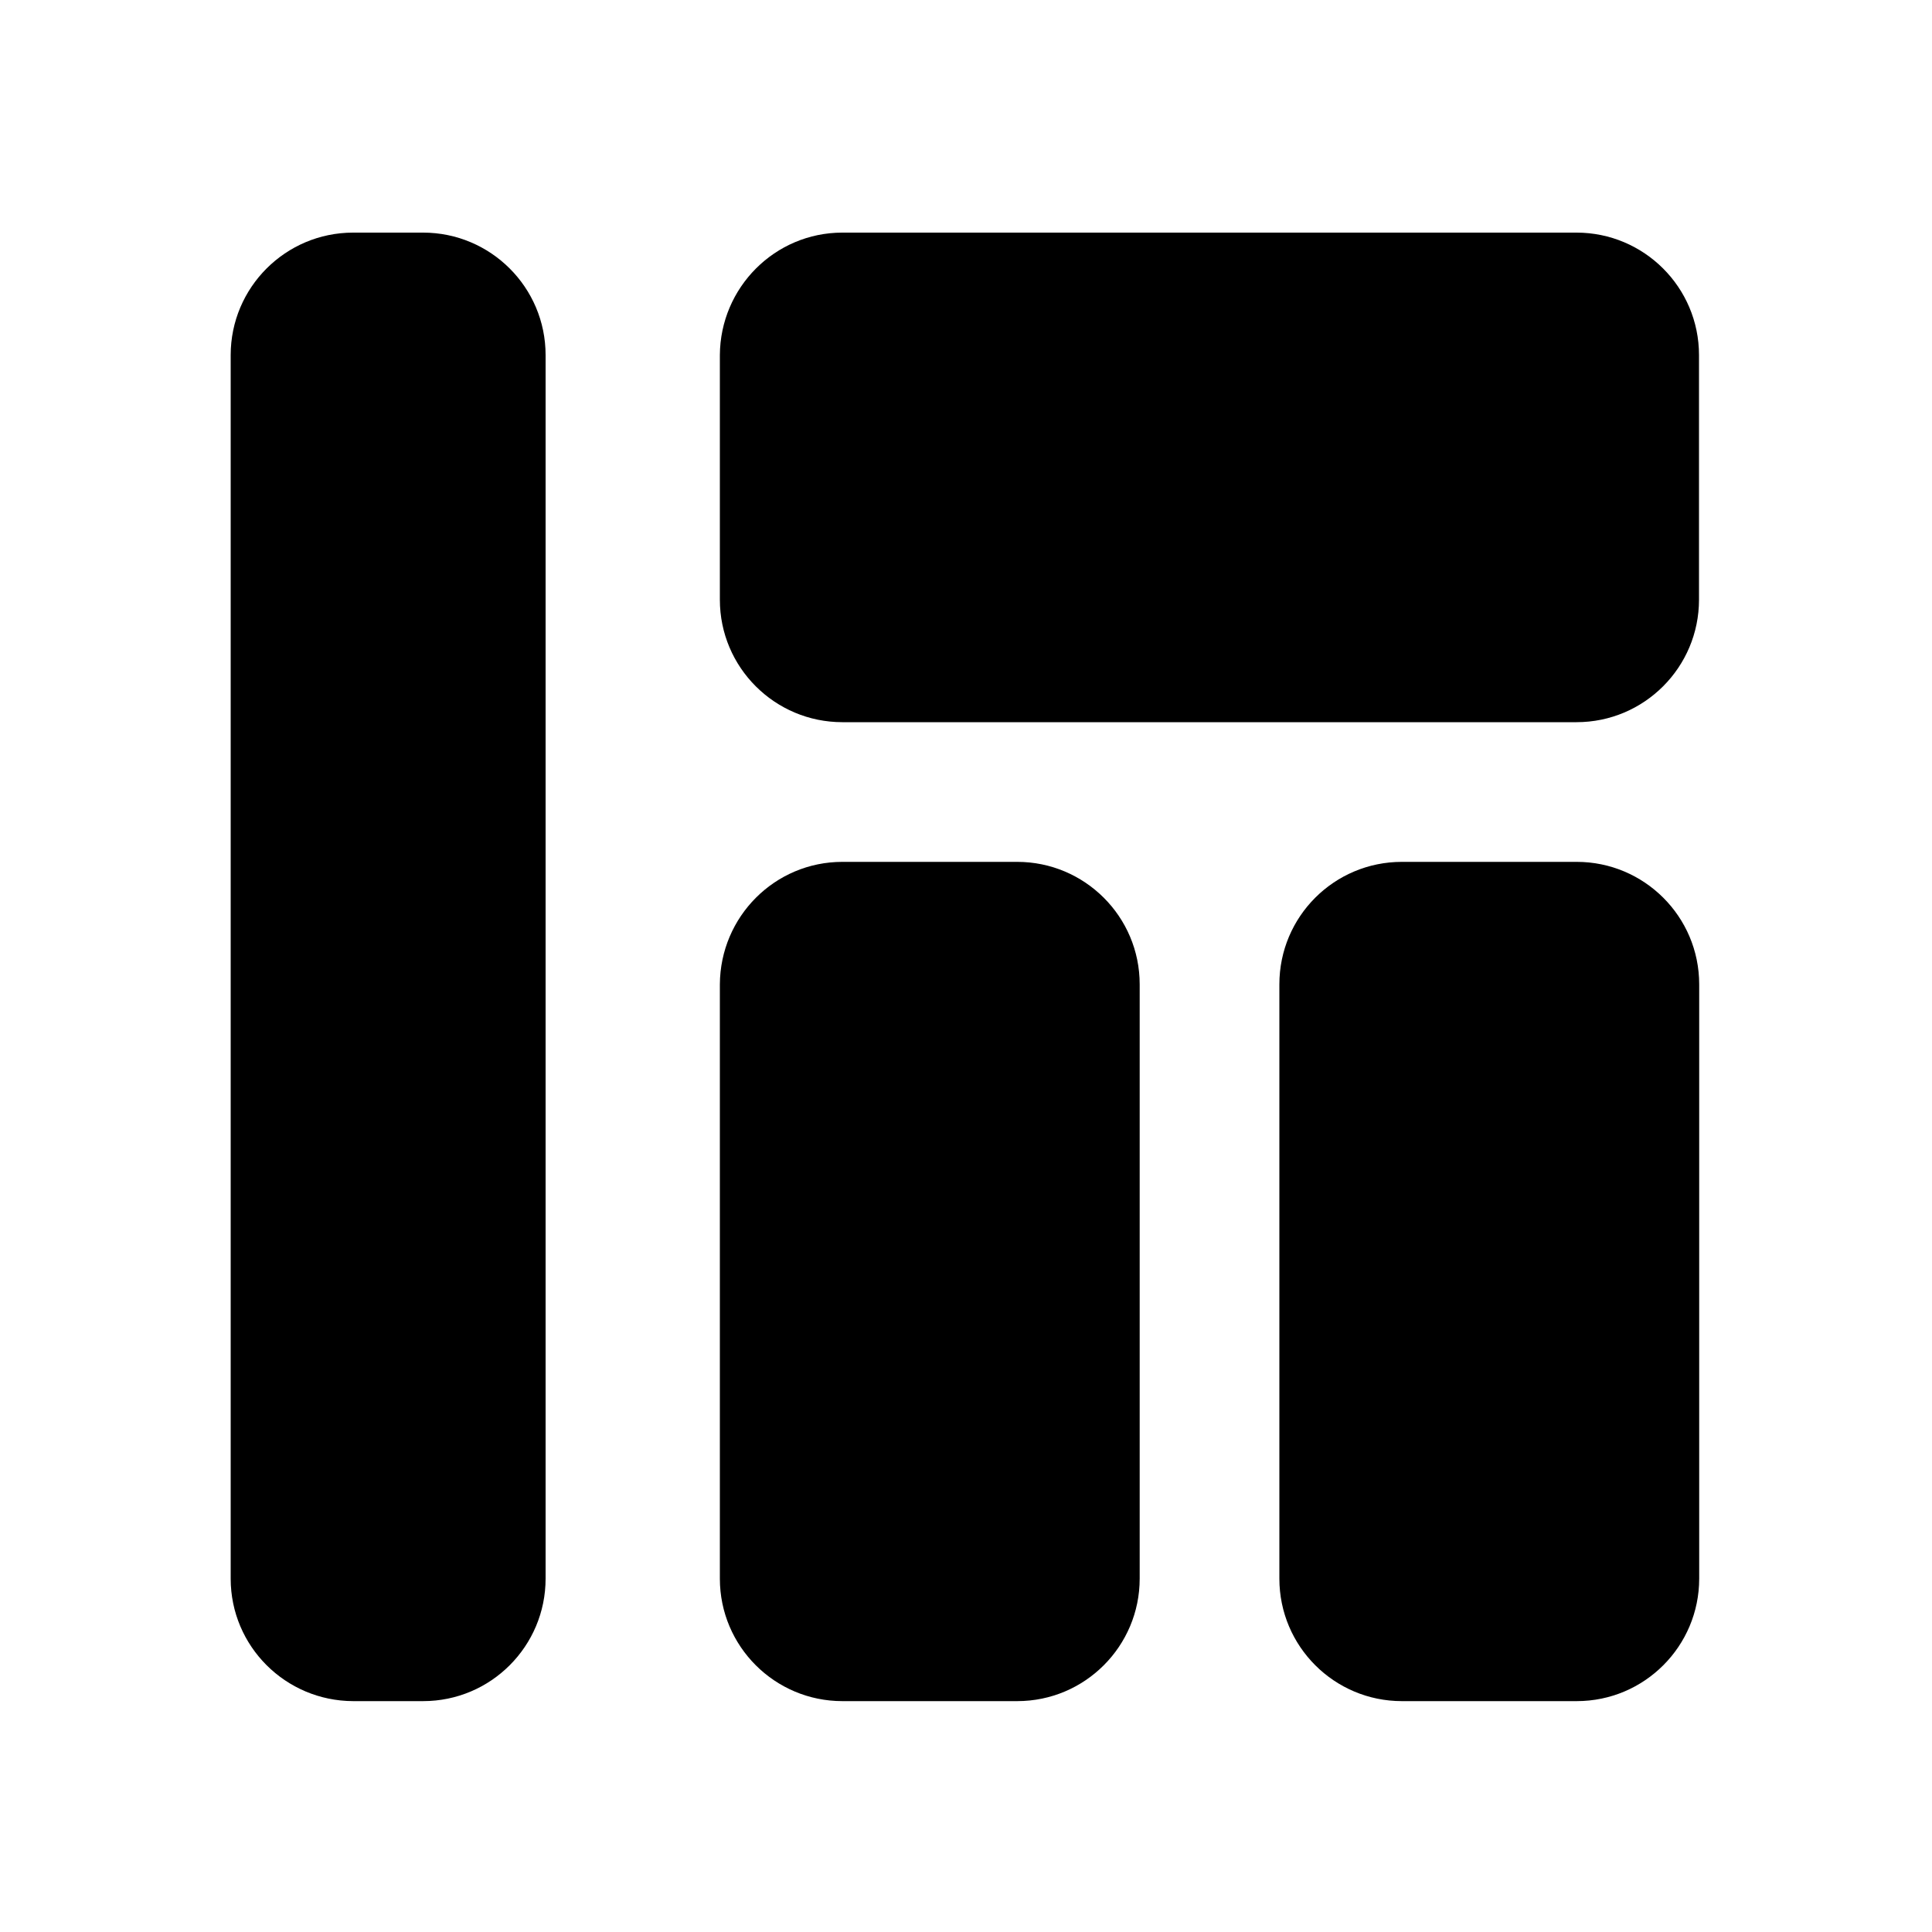 <?xml version="1.0" standalone="no"?><!DOCTYPE svg PUBLIC "-//W3C//DTD SVG 1.1//EN" "http://www.w3.org/Graphics/SVG/1.1/DTD/svg11.dtd"><svg t="1613960241286" class="icon" viewBox="0 0 1024 1024" version="1.1" xmlns="http://www.w3.org/2000/svg" p-id="15264" xmlns:xlink="http://www.w3.org/1999/xlink" width="200" height="200"><defs><style type="text/css"></style></defs><path d="M743.014 456.806h92.672c35.738 0 64.922 28.979 64.922 64.922v314.982c0 35.738-28.979 64.922-64.922 64.922h-92.672c-35.738 0-64.922-28.979-64.922-64.922V521.728c0-35.942 29.082-64.922 64.922-64.922z m-296.55 0h92.672c35.738 0 64.922 28.979 64.922 64.922v314.982c0 35.738-28.979 64.922-64.922 64.922H446.464c-35.738 0-64.922-28.979-64.922-64.922V521.728c0.205-35.942 29.184-64.922 64.922-64.922z m0-333.517h389.12c35.738 0 64.922 28.979 64.922 64.922v129.638c0 35.738-28.979 64.922-64.922 64.922H446.464c-35.738 0-64.922-28.979-64.922-64.922V188.211c0.205-35.84 29.184-64.922 64.922-64.922z m-259.277 0H224.256c35.738 0 64.922 28.979 64.922 64.922v648.499c0 35.738-28.979 64.922-64.922 64.922h-37.069c-35.84-0.102-64.922-29.082-64.922-64.922V188.211c0-35.84 29.082-64.922 64.922-64.922z m0 0" p-id="15265"></path></svg>